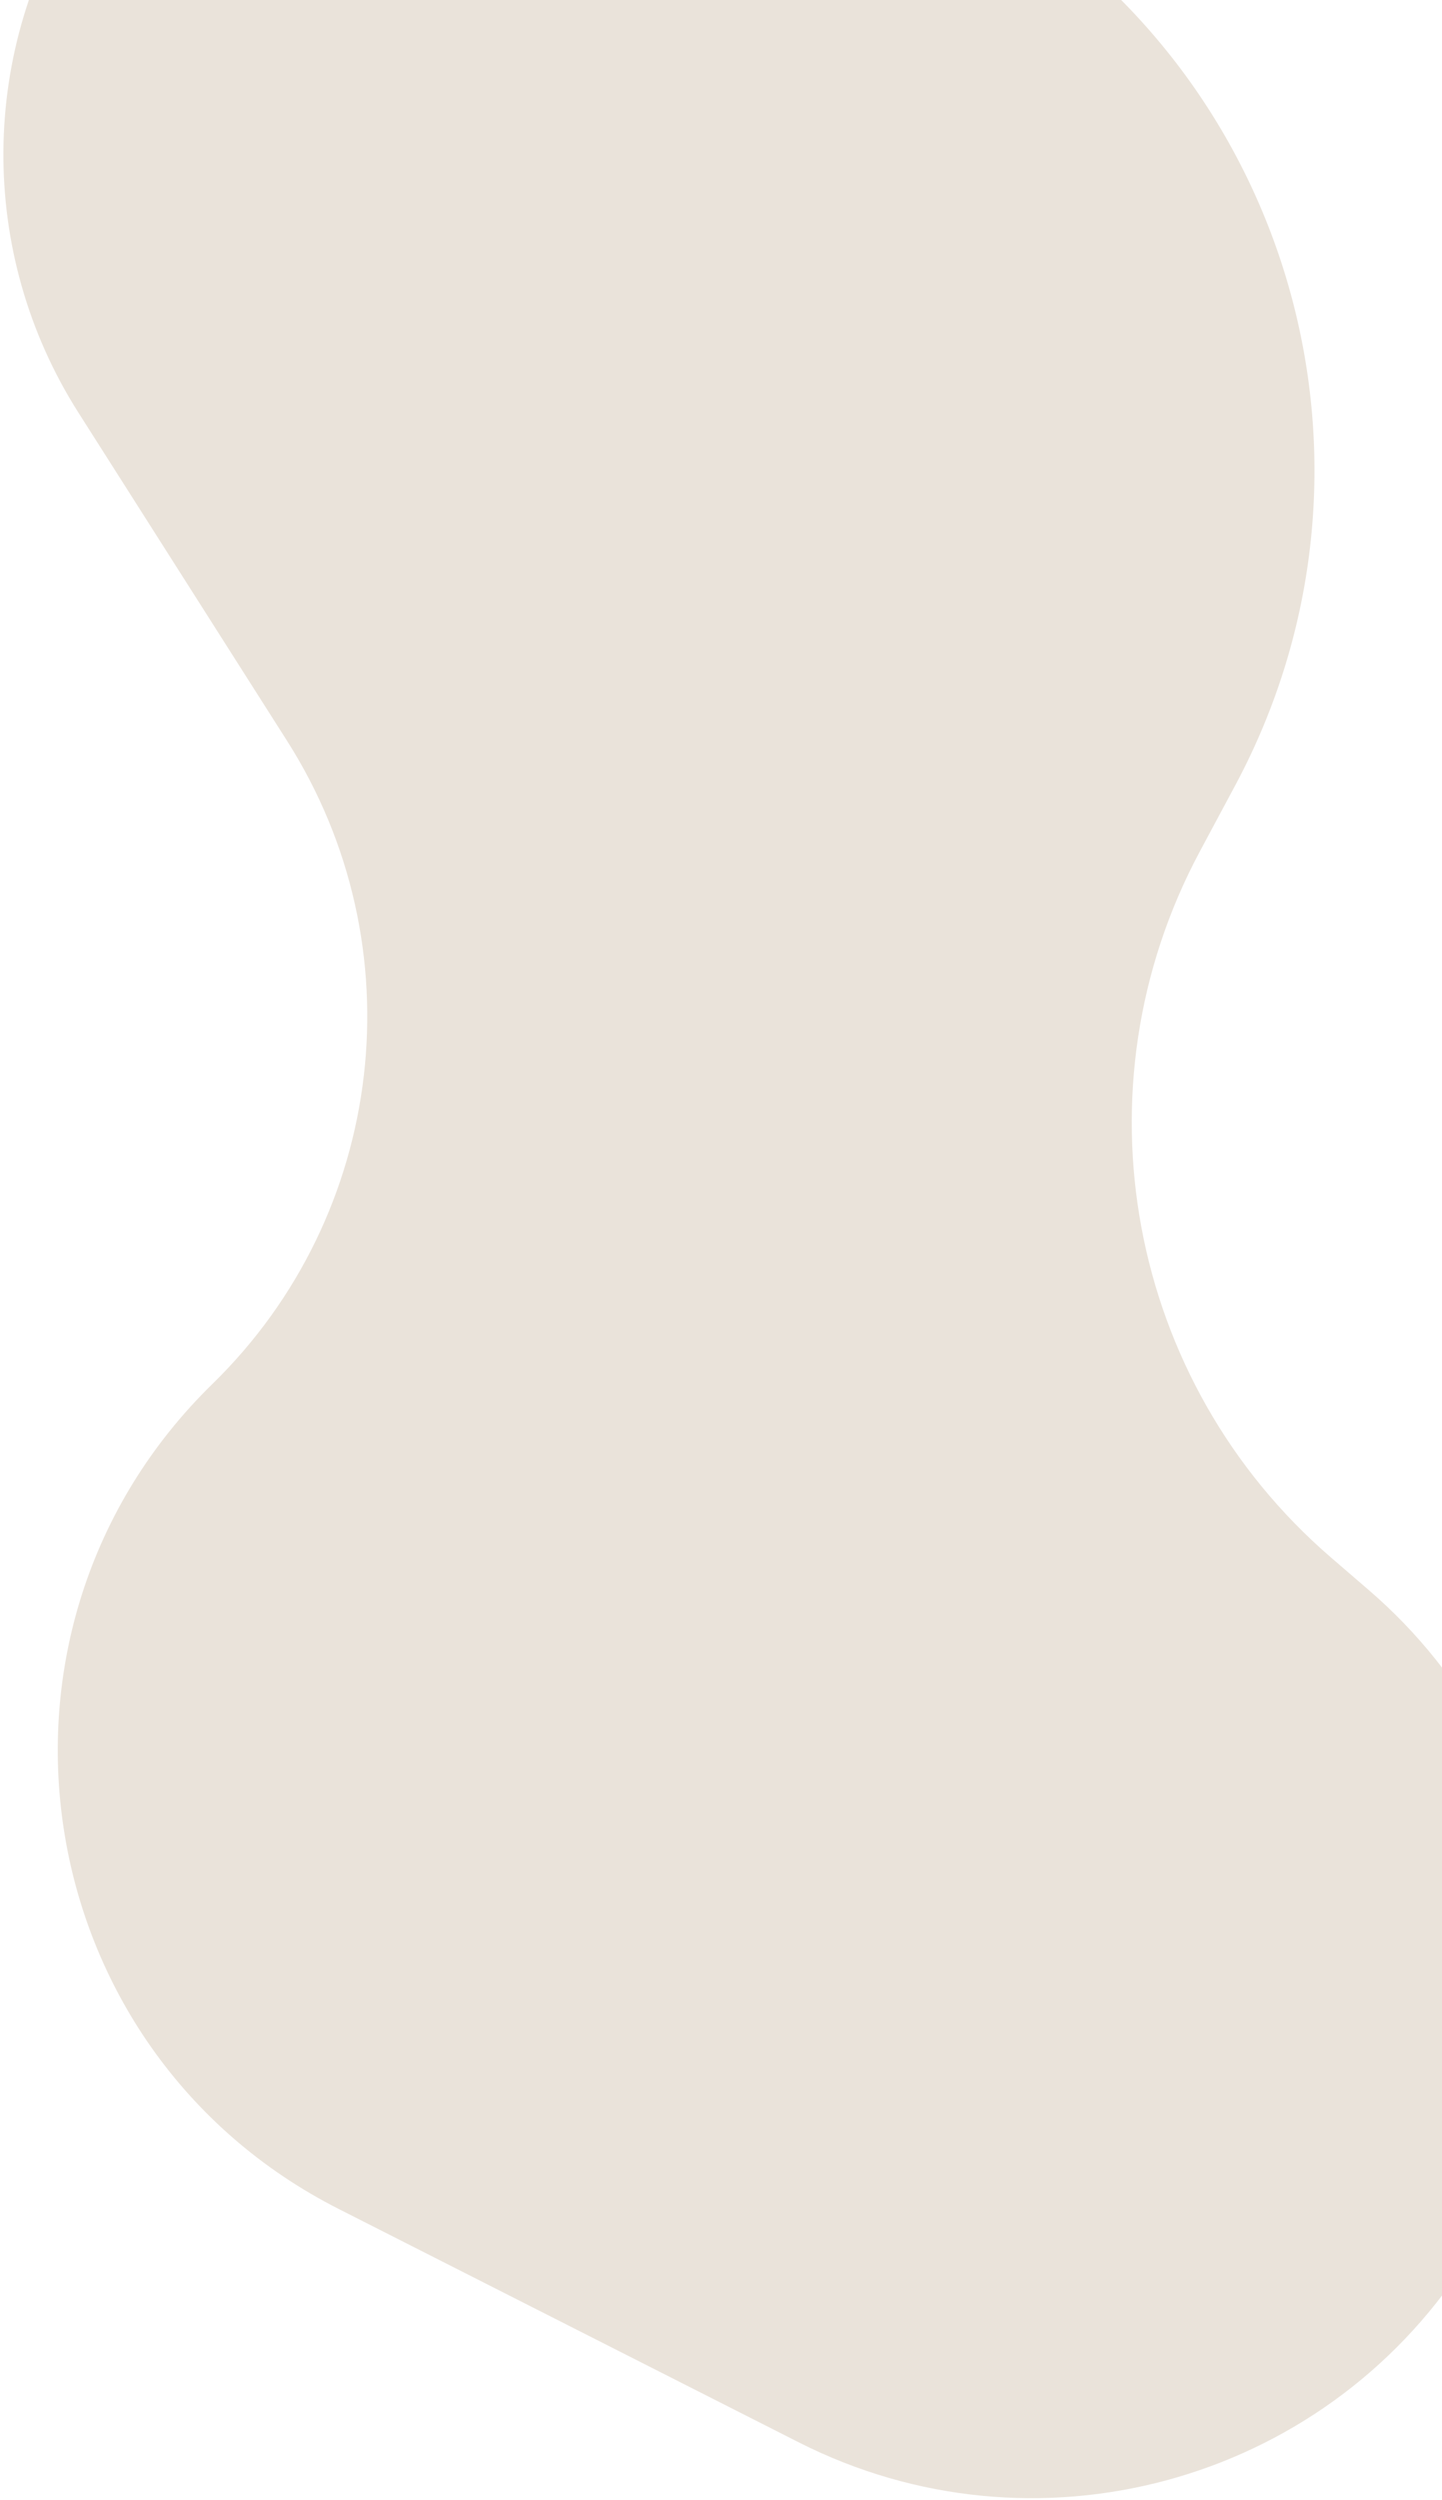 <svg width="408" height="707" viewBox="0 0 408 707" fill="none" xmlns="http://www.w3.org/2000/svg">
<path d="M81.237 209.533L22.206 116.72C-6.523 71.552 -6.084 13.732 23.326 -30.996C63.385 -91.918 144.357 -110.415 206.895 -72.929L280.163 -29.011C366.573 22.784 397.089 133.302 349.499 222.097L339.48 240.789C303.554 307.822 318.98 390.811 376.595 440.455L387.36 449.73C442.717 497.429 454.309 578.695 414.495 639.968C373.831 702.55 292.53 724.411 225.964 690.661L95.894 624.715C7.157 579.724 -11.058 460.83 60.141 391.337C109.298 343.358 118.101 267.494 81.237 209.533Z" fill="#EAE3DA"/>
</svg>
